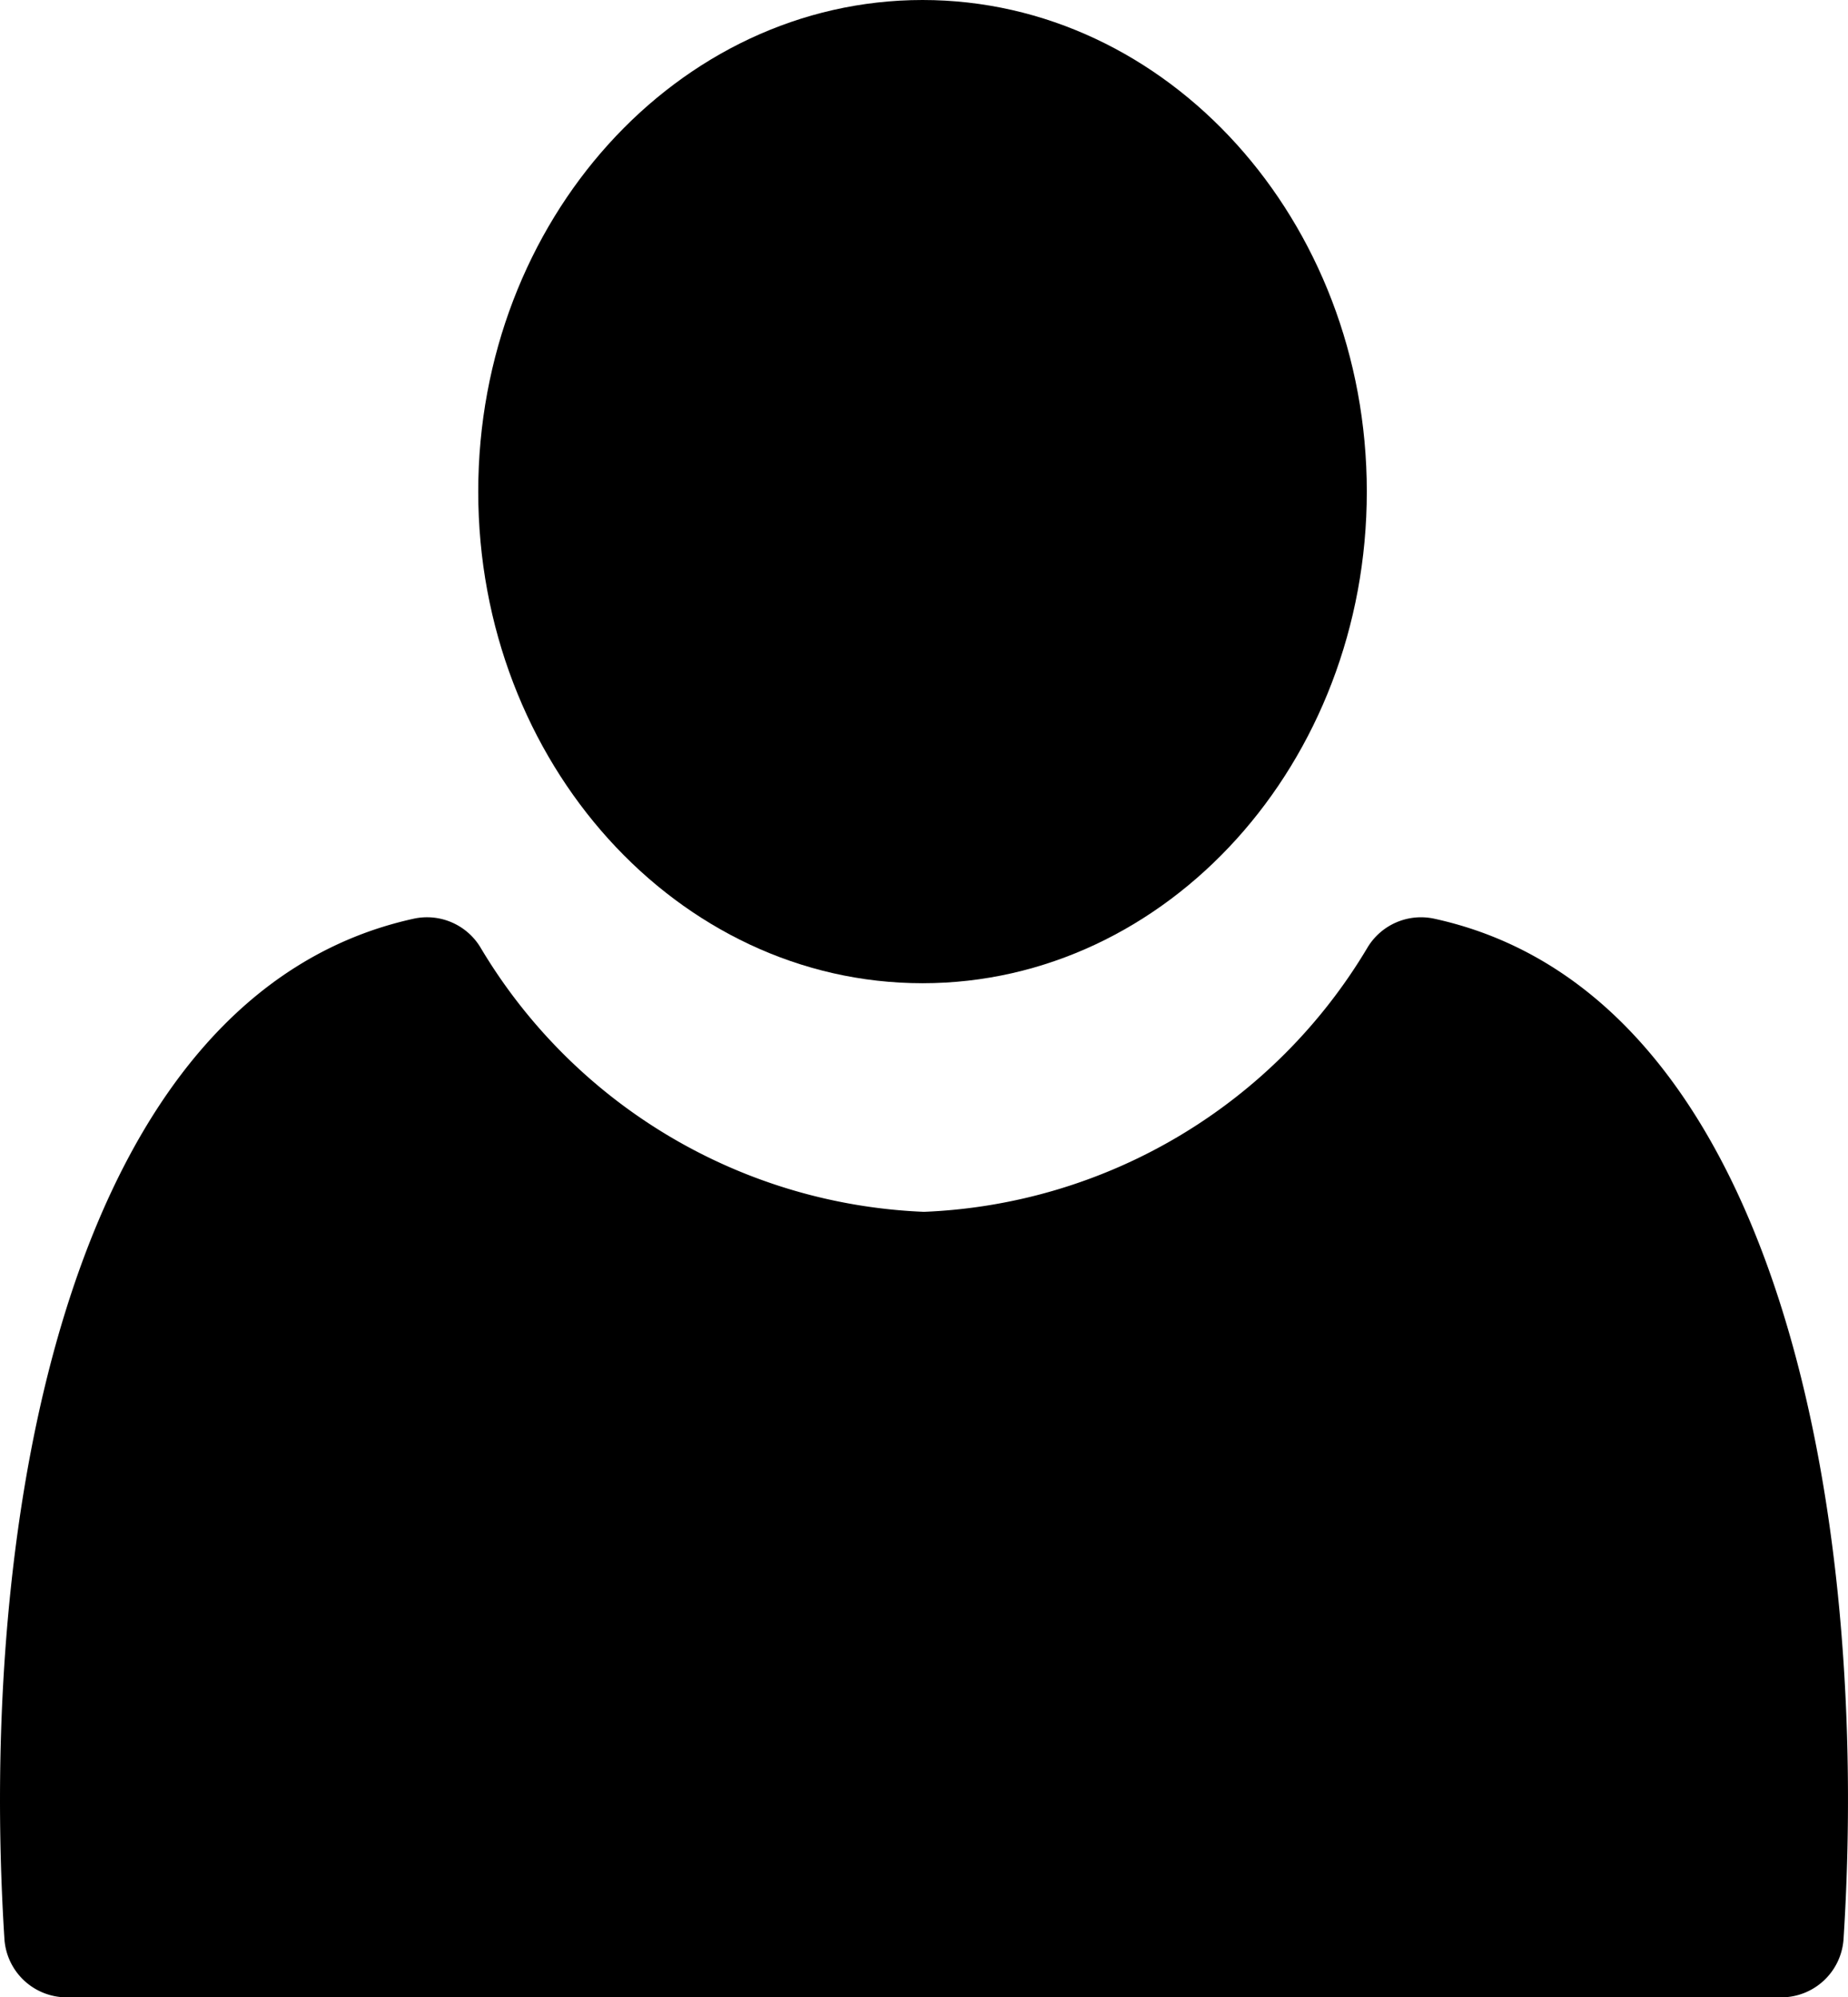 <svg xmlns="http://www.w3.org/2000/svg" width="88.772" height="95.926" viewBox="0 0 88.772 95.926">
  <g id="user-filled-person-shape-svgrepo" transform="translate(-3.577)">
    <g id="Group_1365" data-name="Group 1365">
      <path id="Path_409" data-name="Path 409" d="M47.893,47.221c11.768,0,21.341-10.592,21.341-23.611S59.66,0,47.893,0,26.55,10.592,26.55,23.61,36.125,47.221,47.893,47.221Z"/>
      <path id="Path_410" data-name="Path 410" d="M72.477,44.123a3,3,0,0,0-3.192,1.355A26.016,26.016,0,0,1,47.962,58.2a26.013,26.013,0,0,1-21.32-12.722,3,3,0,0,0-3.2-1.354C6.868,47.777,2.5,72.8,3.789,93.115a3,3,0,0,0,2.994,2.811h82.36a3,3,0,0,0,2.993-2.811C93.429,72.775,89.057,47.74,72.477,44.123Z"/>
    </g>
  </g>
</svg>
